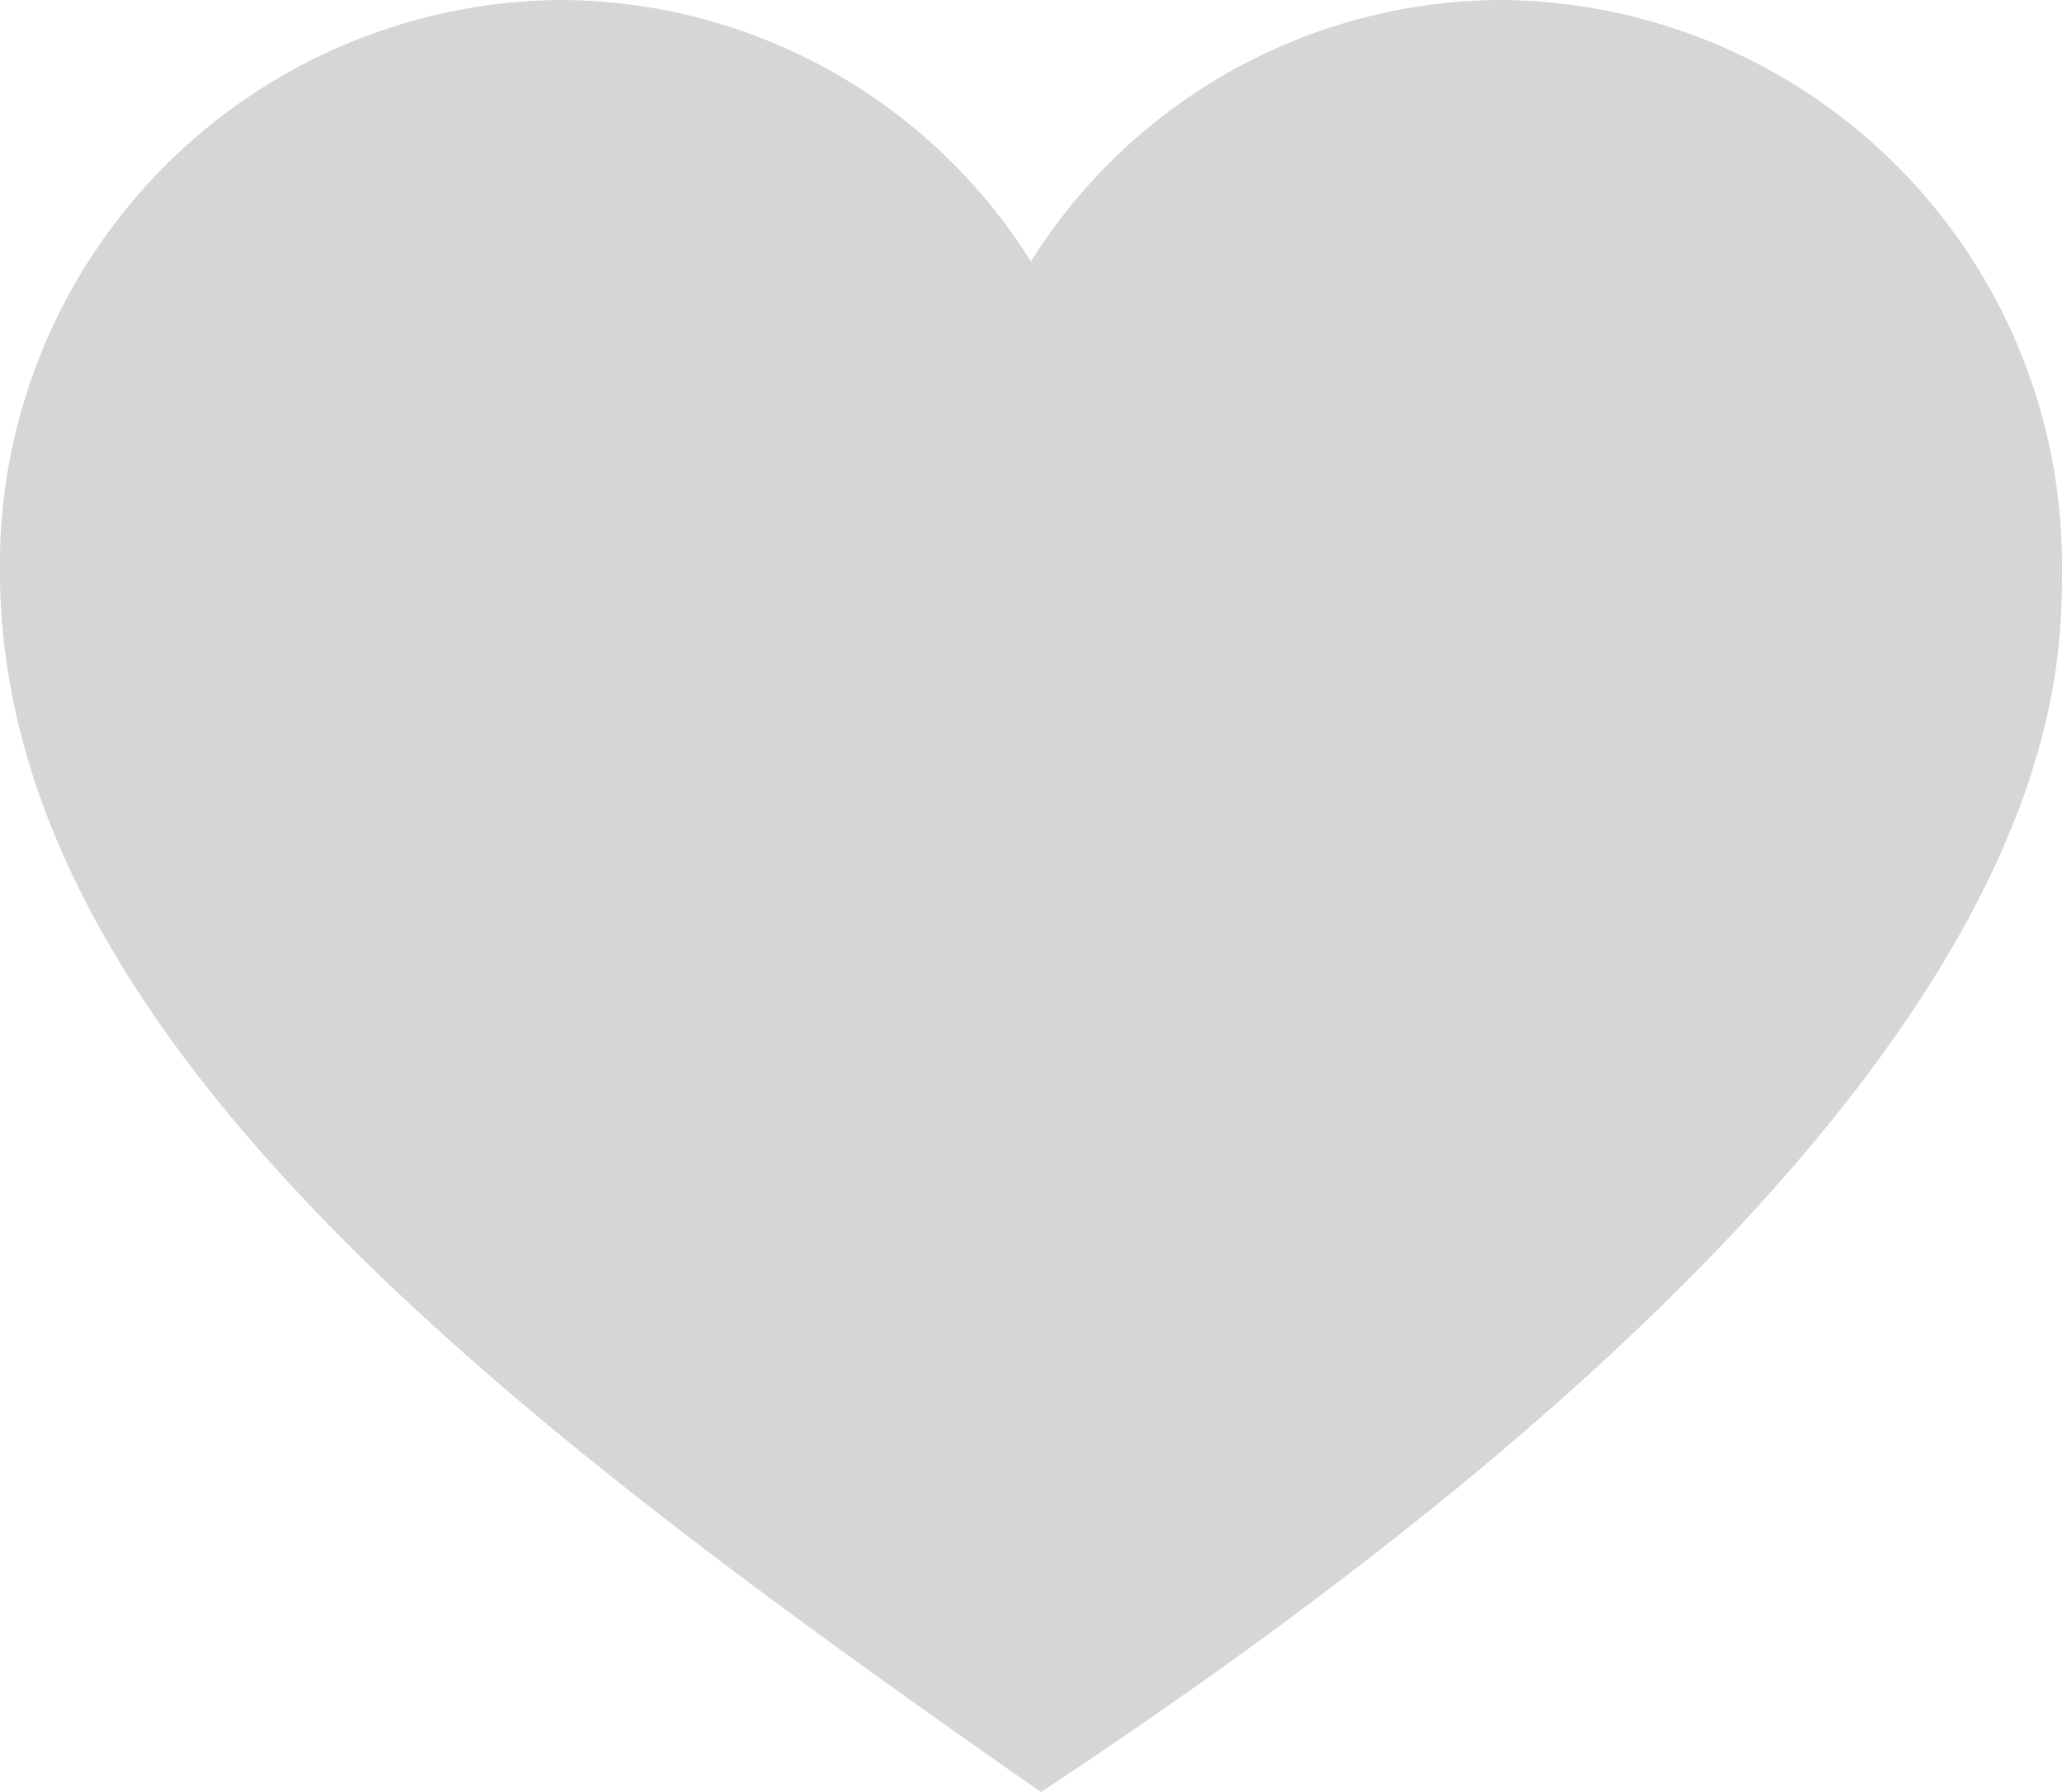 <svg xmlns="http://www.w3.org/2000/svg" width="18.139" height="15.767" viewBox="0 0 18.139 15.767"><defs><style>.a{fill:#d6d6d6;}</style></defs><path class="a" d="M67.664,75.542a4.971,4.971,0,0,0-4.927-5.014,4.9,4.9,0,0,0-4.143,2.3,4.9,4.9,0,0,0-4.143-2.3,4.971,4.971,0,0,0-4.927,5.014c0,4.11,4.471,7.478,9.158,10.753C67.607,80.4,67.664,76.744,67.664,75.542Z" transform="translate(-49.525 -70.528)"/></svg>